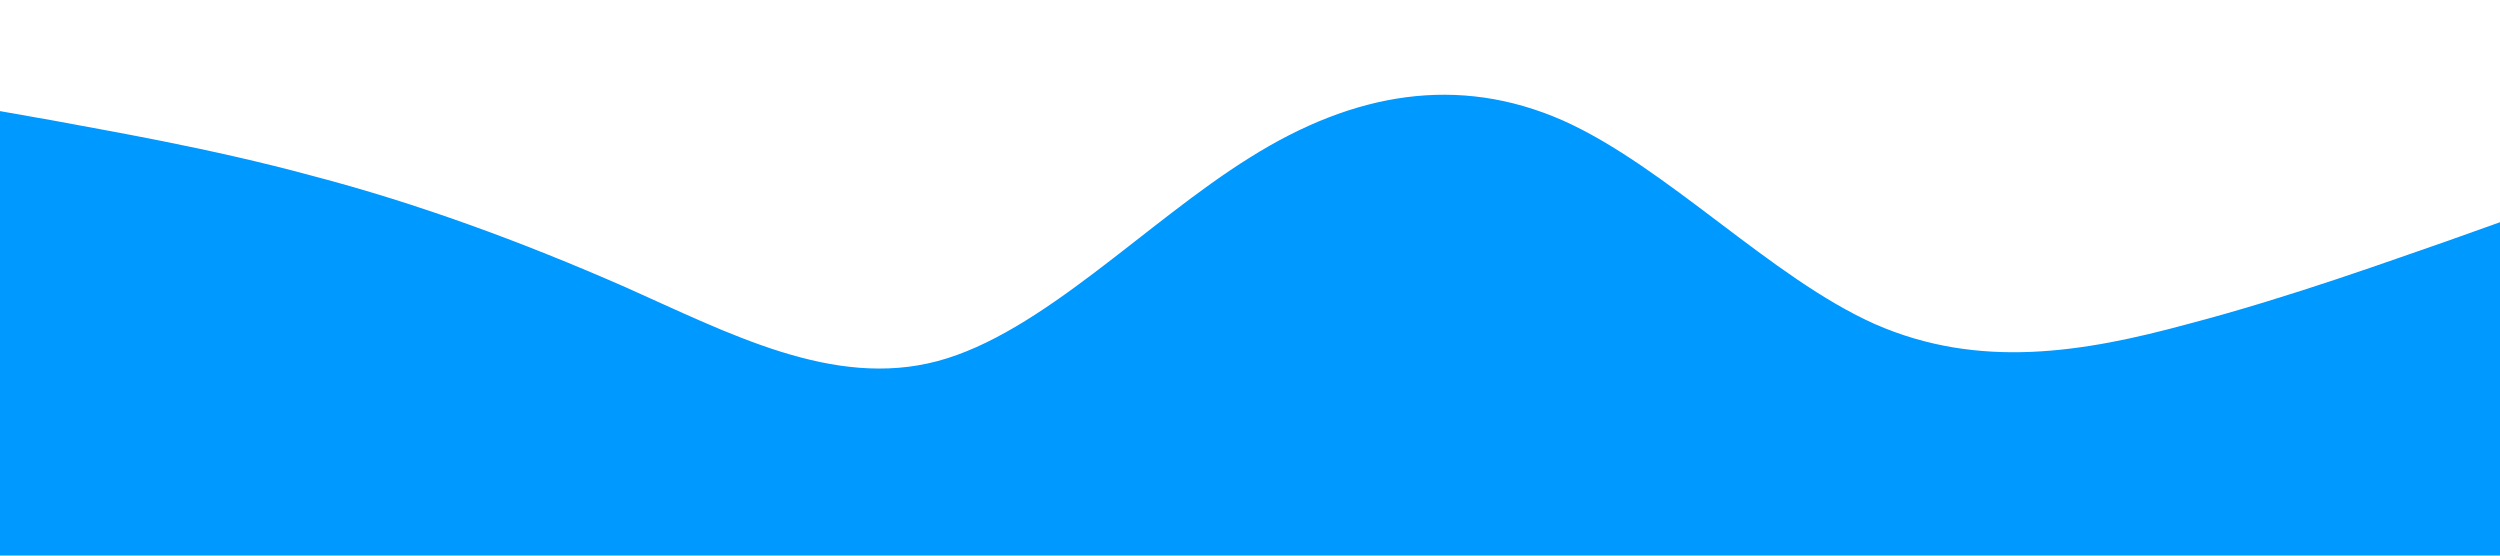 <svg xmlns="http://www.w3.org/2000/svg" viewBox="0 0 1440 320">
  <path fill="#0099ff" fill-opacity="1"
    d="M0,64L30,69.3C60,75,120,85,180,101.3C240,117,300,139,360,165.3C420,192,480,224,540,208C600,192,660,128,720,90.7C780,53,840,43,900,69.3C960,96,1020,160,1080,186.7C1140,213,1200,203,1260,186.7C1320,171,1380,149,1410,138.7L1440,128L1440,320L1410,320C1380,320,1320,320,1260,320C1200,320,1140,320,1080,320C1020,320,960,320,900,320C840,320,780,320,720,320C660,320,600,320,540,320C480,320,420,320,360,320C300,320,240,320,180,320C120,320,60,320,30,320L0,320Z">
  </path>
</svg>
